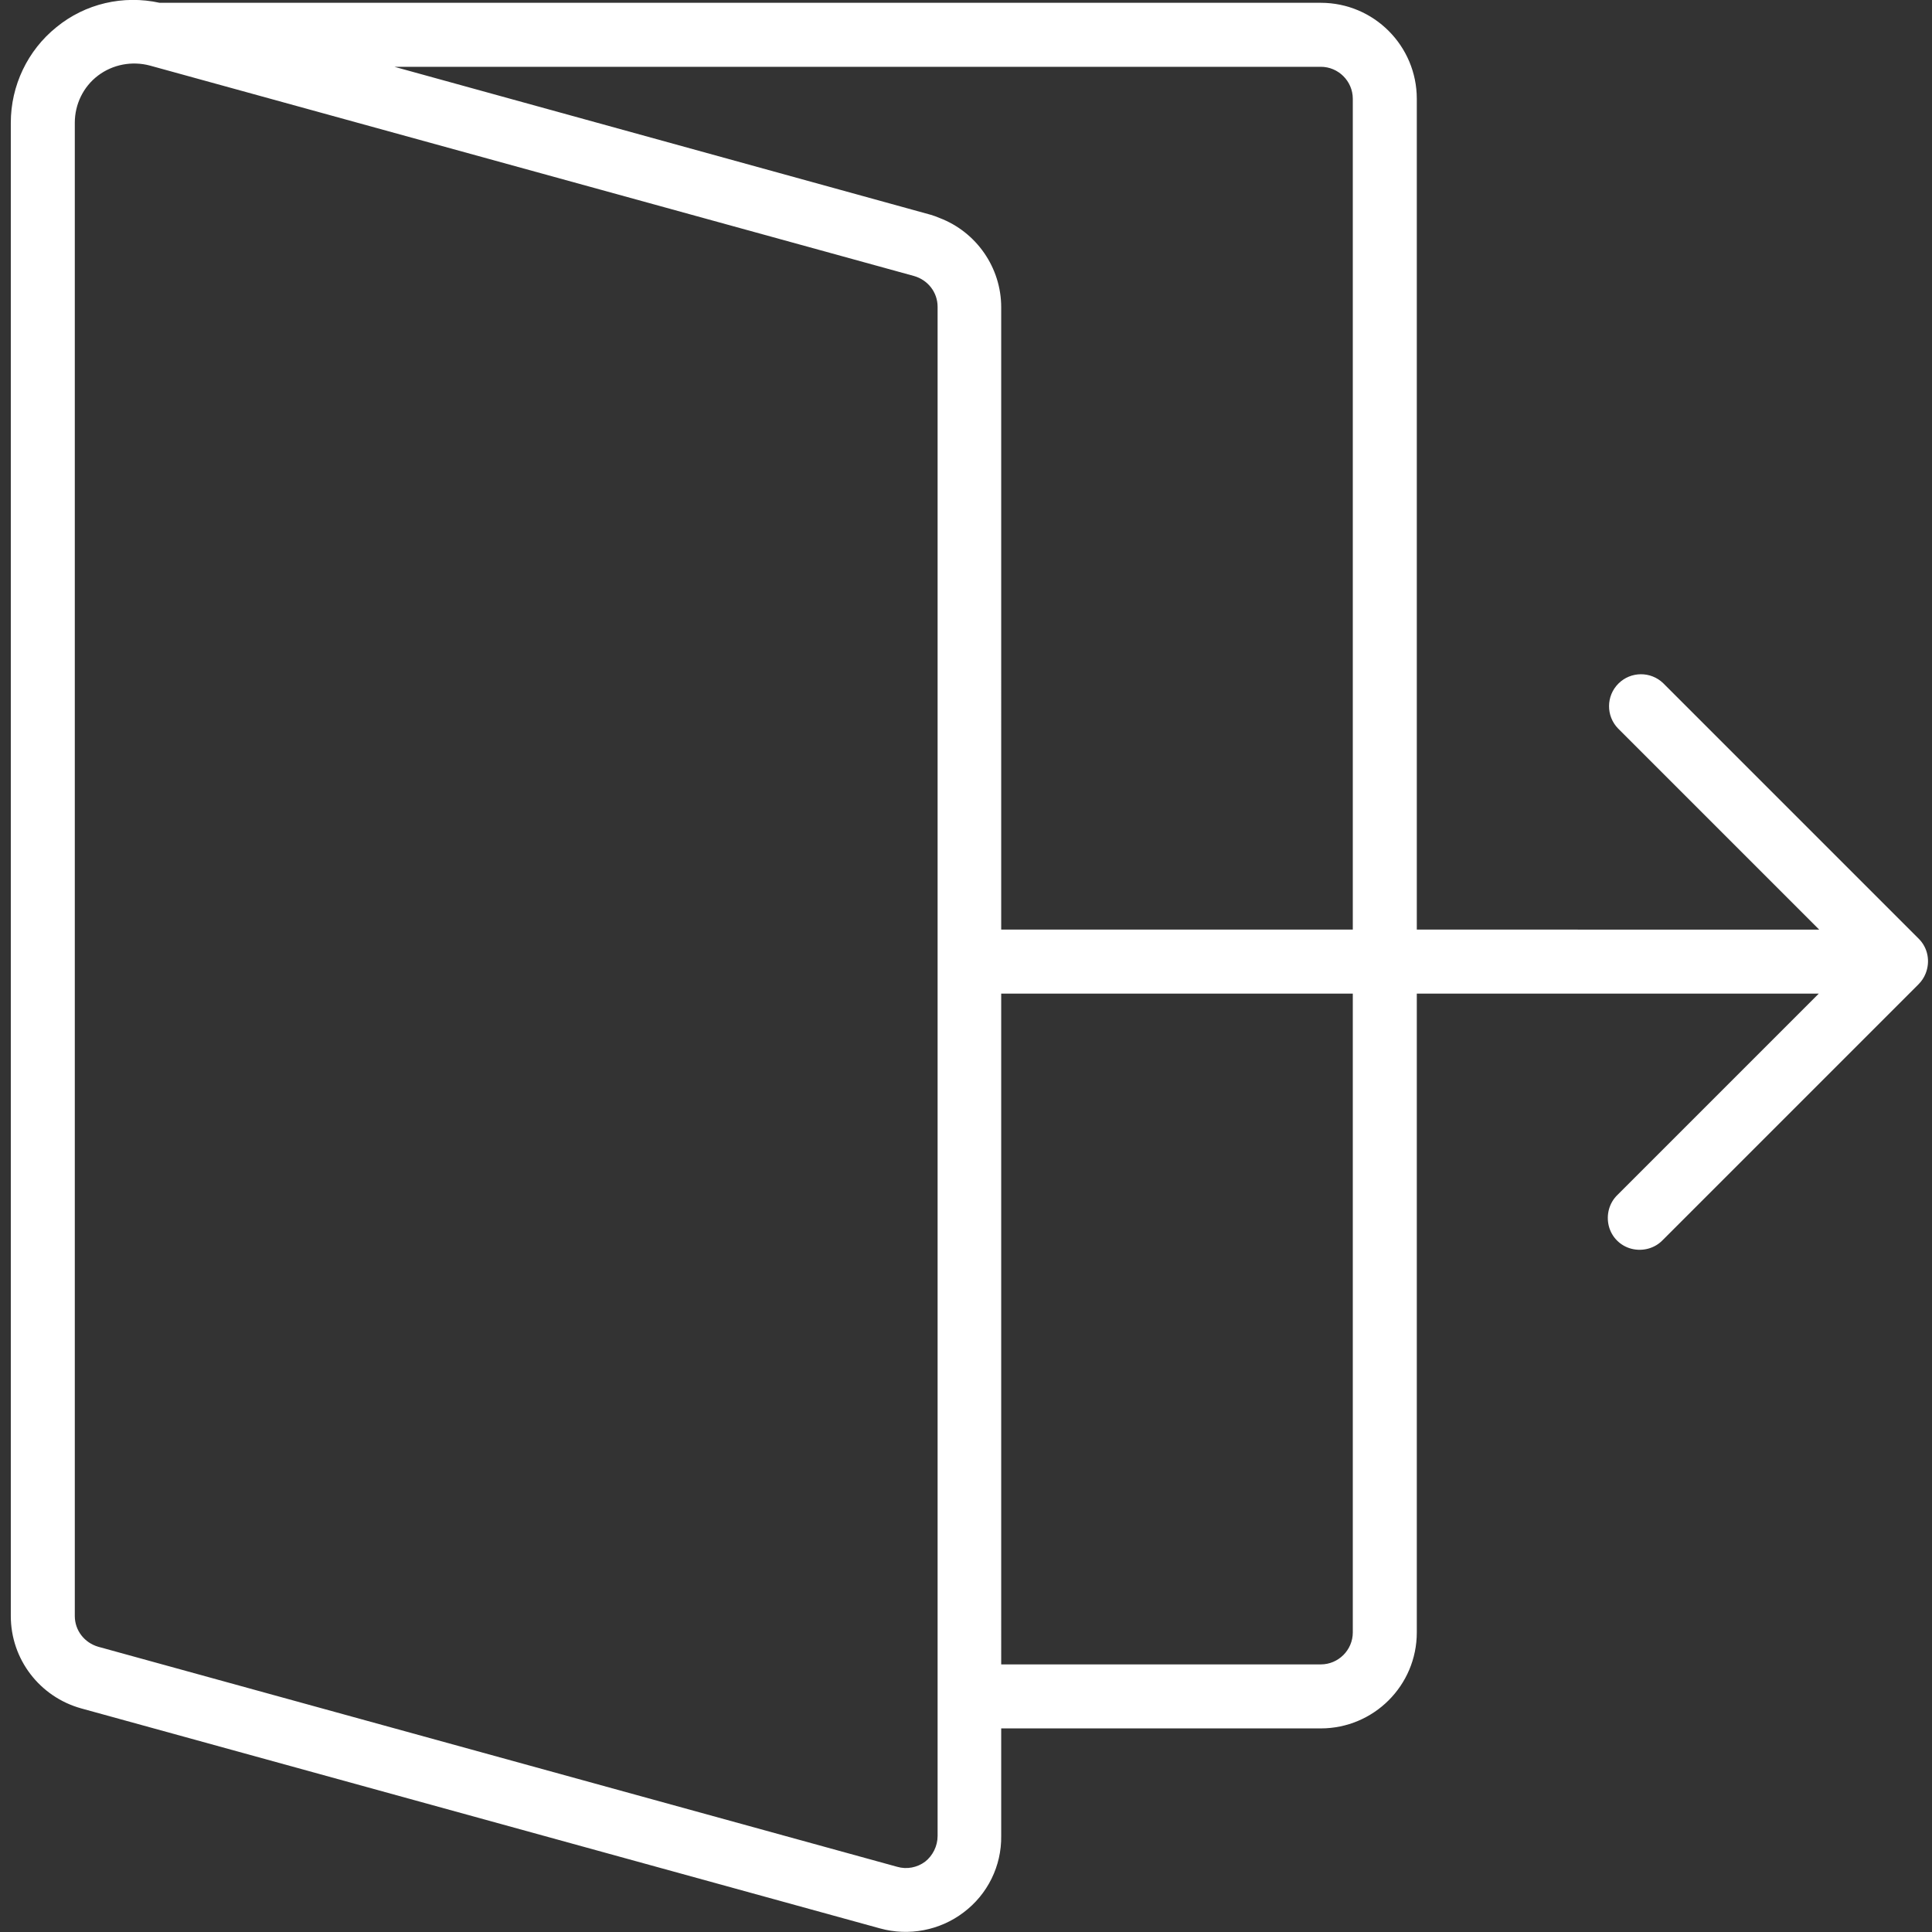 <?xml version="1.0" encoding="utf-8"?>
<!-- Generator: Adobe Illustrator 21.0.0, SVG Export Plug-In . SVG Version: 6.00 Build 0)  -->
<svg version="1.1" id="Layer_1" xmlns="http://www.w3.org/2000/svg" xmlns:xlink="http://www.w3.org/1999/xlink" x="0px" y="0px"
	 viewBox="0 0 483 483" style="enable-background:new 0 0 483 483;" xml:space="preserve">
<rect x="0" y="0" width="483" height="483" fill="#333333" stroke="none"/>
<style type="text/css">
	.st0{fill:#FFFFFF;}
</style>
<path class="st0" d="M481.4,243.4c1.2-3,0.6-6.4-1.7-8.7l-63.9-63.9c-3.1-3-8.1-3-11.2,0.1c-3.1,3.1-3.1,8.1-0.1,11.2l50.3,50.3
	H354.2V24.7c0-13.2-10.7-24-24-24H39.9c-9.1-2-18.6,0.2-25.8,6.1C6.9,12.6,2.7,21.4,2.7,30.7V404c0,10.8,7.2,20.2,17.6,23.1
	l199.7,55c7.2,2,15,0.5,20.9-4c6-4.5,9.5-11.6,9.4-19.1v-26.9h79.9c13.2,0,24-10.7,24-24V248.4h100.5l-50.3,50.3
	c-2.1,2-2.9,5-2.2,7.8c0.7,2.8,2.9,5,5.7,5.7c2.8,0.7,5.8-0.1,7.8-2.2l63.9-63.9C480.4,245.3,481,244.4,481.4,243.4z M338.2,24.7
	v207.7h-87.9V76.8c0-9.9-6.2-18.8-15.4-22.3c-0.7-0.3-1.5-0.6-2.2-0.8l-134.1-37h231.6C334.6,16.7,338.2,20.3,338.2,24.7z
	 M234.4,459c0,2.5-1.2,4.9-3.1,6.4c-2,1.5-4.6,2-7,1.3l-199.7-55c-3.5-1-5.9-4.1-5.9-7.7V30.7c0-4.6,2.1-9,5.8-11.8s8.5-3.7,13-2.5
	l191,52.6c3.5,1,5.9,4.1,5.9,7.7V459z M338.2,408.1c0,4.4-3.6,8-8,8h-79.9V248.4h87.9V408.1z"/>
</svg>
